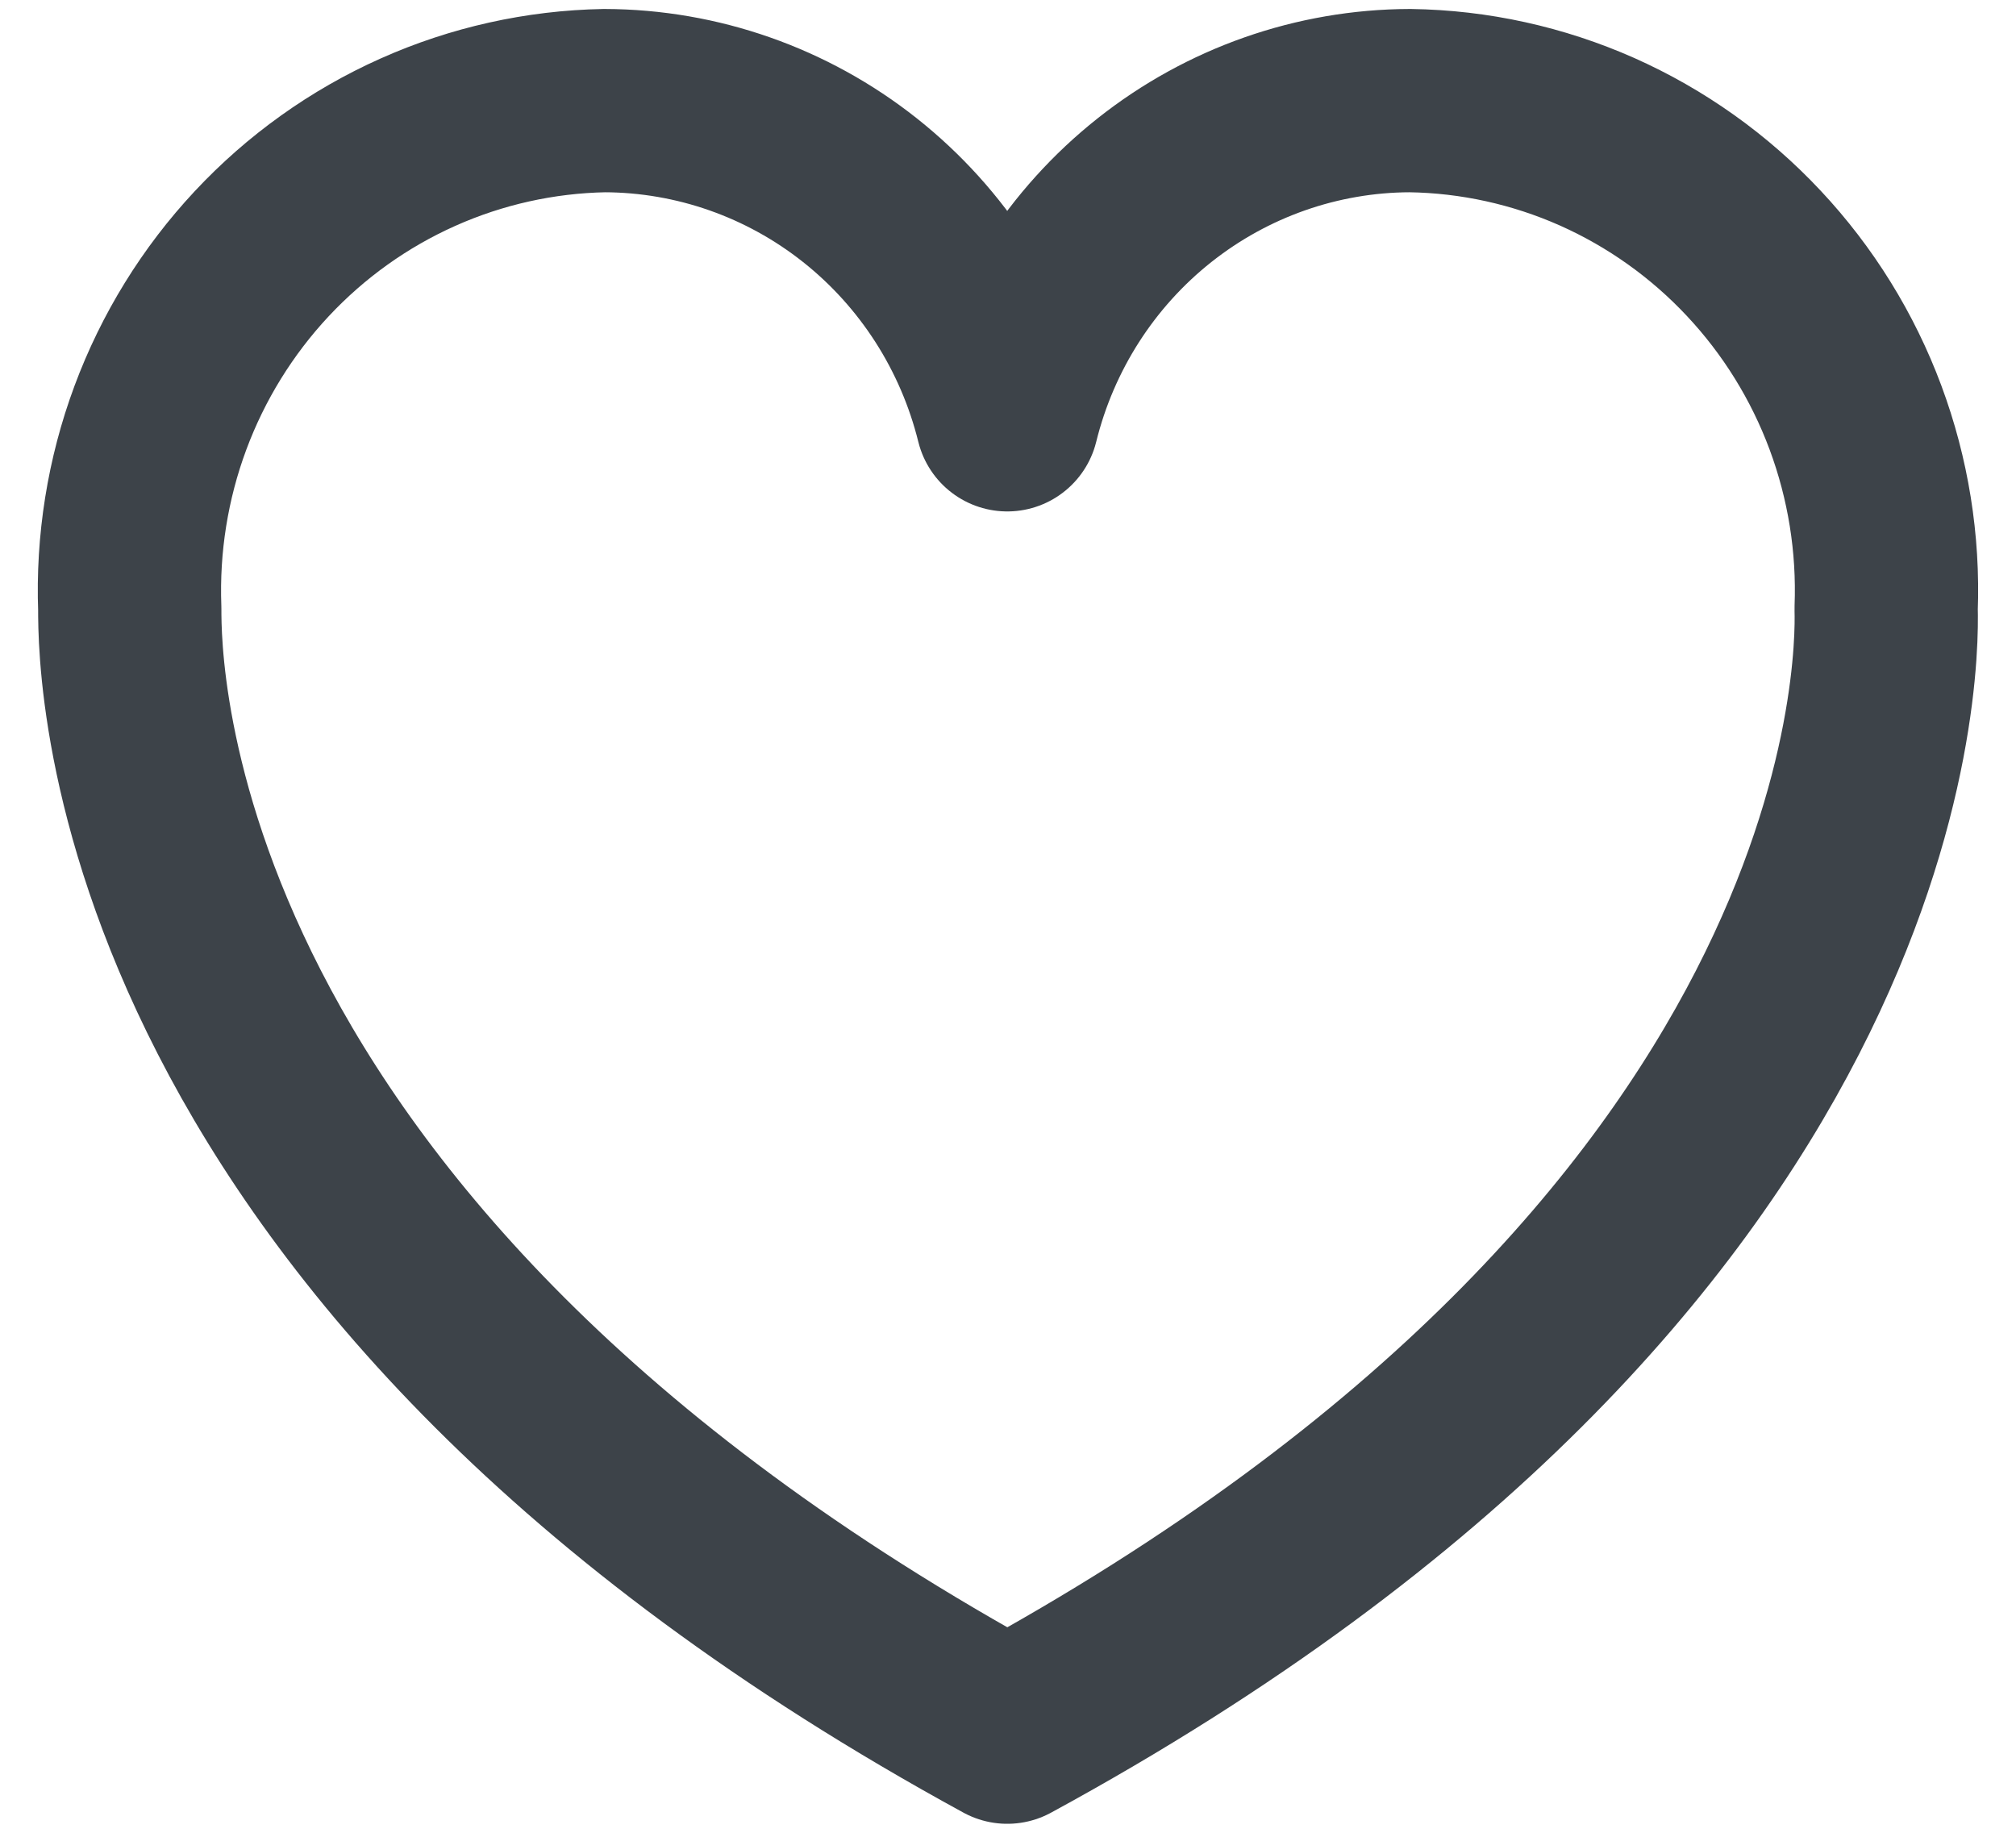<svg width="22" height="20" viewBox="0 0 22 20" fill="none" xmlns="http://www.w3.org/2000/svg">
<path d="M20.583 6.644C20.61 5.932 20.496 5.223 20.248 4.556C20 3.89 19.623 3.281 19.138 2.764C18.654 2.247 18.073 1.834 17.429 1.547C16.784 1.261 16.09 1.108 15.386 1.098C14.375 1.101 13.394 1.445 12.598 2.076C11.802 2.707 11.237 3.588 10.992 4.581C10.746 3.588 10.181 2.707 9.385 2.076C8.589 1.445 7.608 1.101 6.597 1.098C5.895 1.111 5.202 1.265 4.56 1.552C3.917 1.839 3.338 2.253 2.855 2.77C2.373 3.286 1.997 3.895 1.75 4.56C1.503 5.225 1.39 5.934 1.416 6.644C1.416 7.269 1.416 13.678 10.992 18.902C20.6 13.678 20.6 7.269 20.583 6.644Z" stroke="#3D4349" stroke-width="2" stroke-linecap="round" stroke-linejoin="round"/>
</svg>

